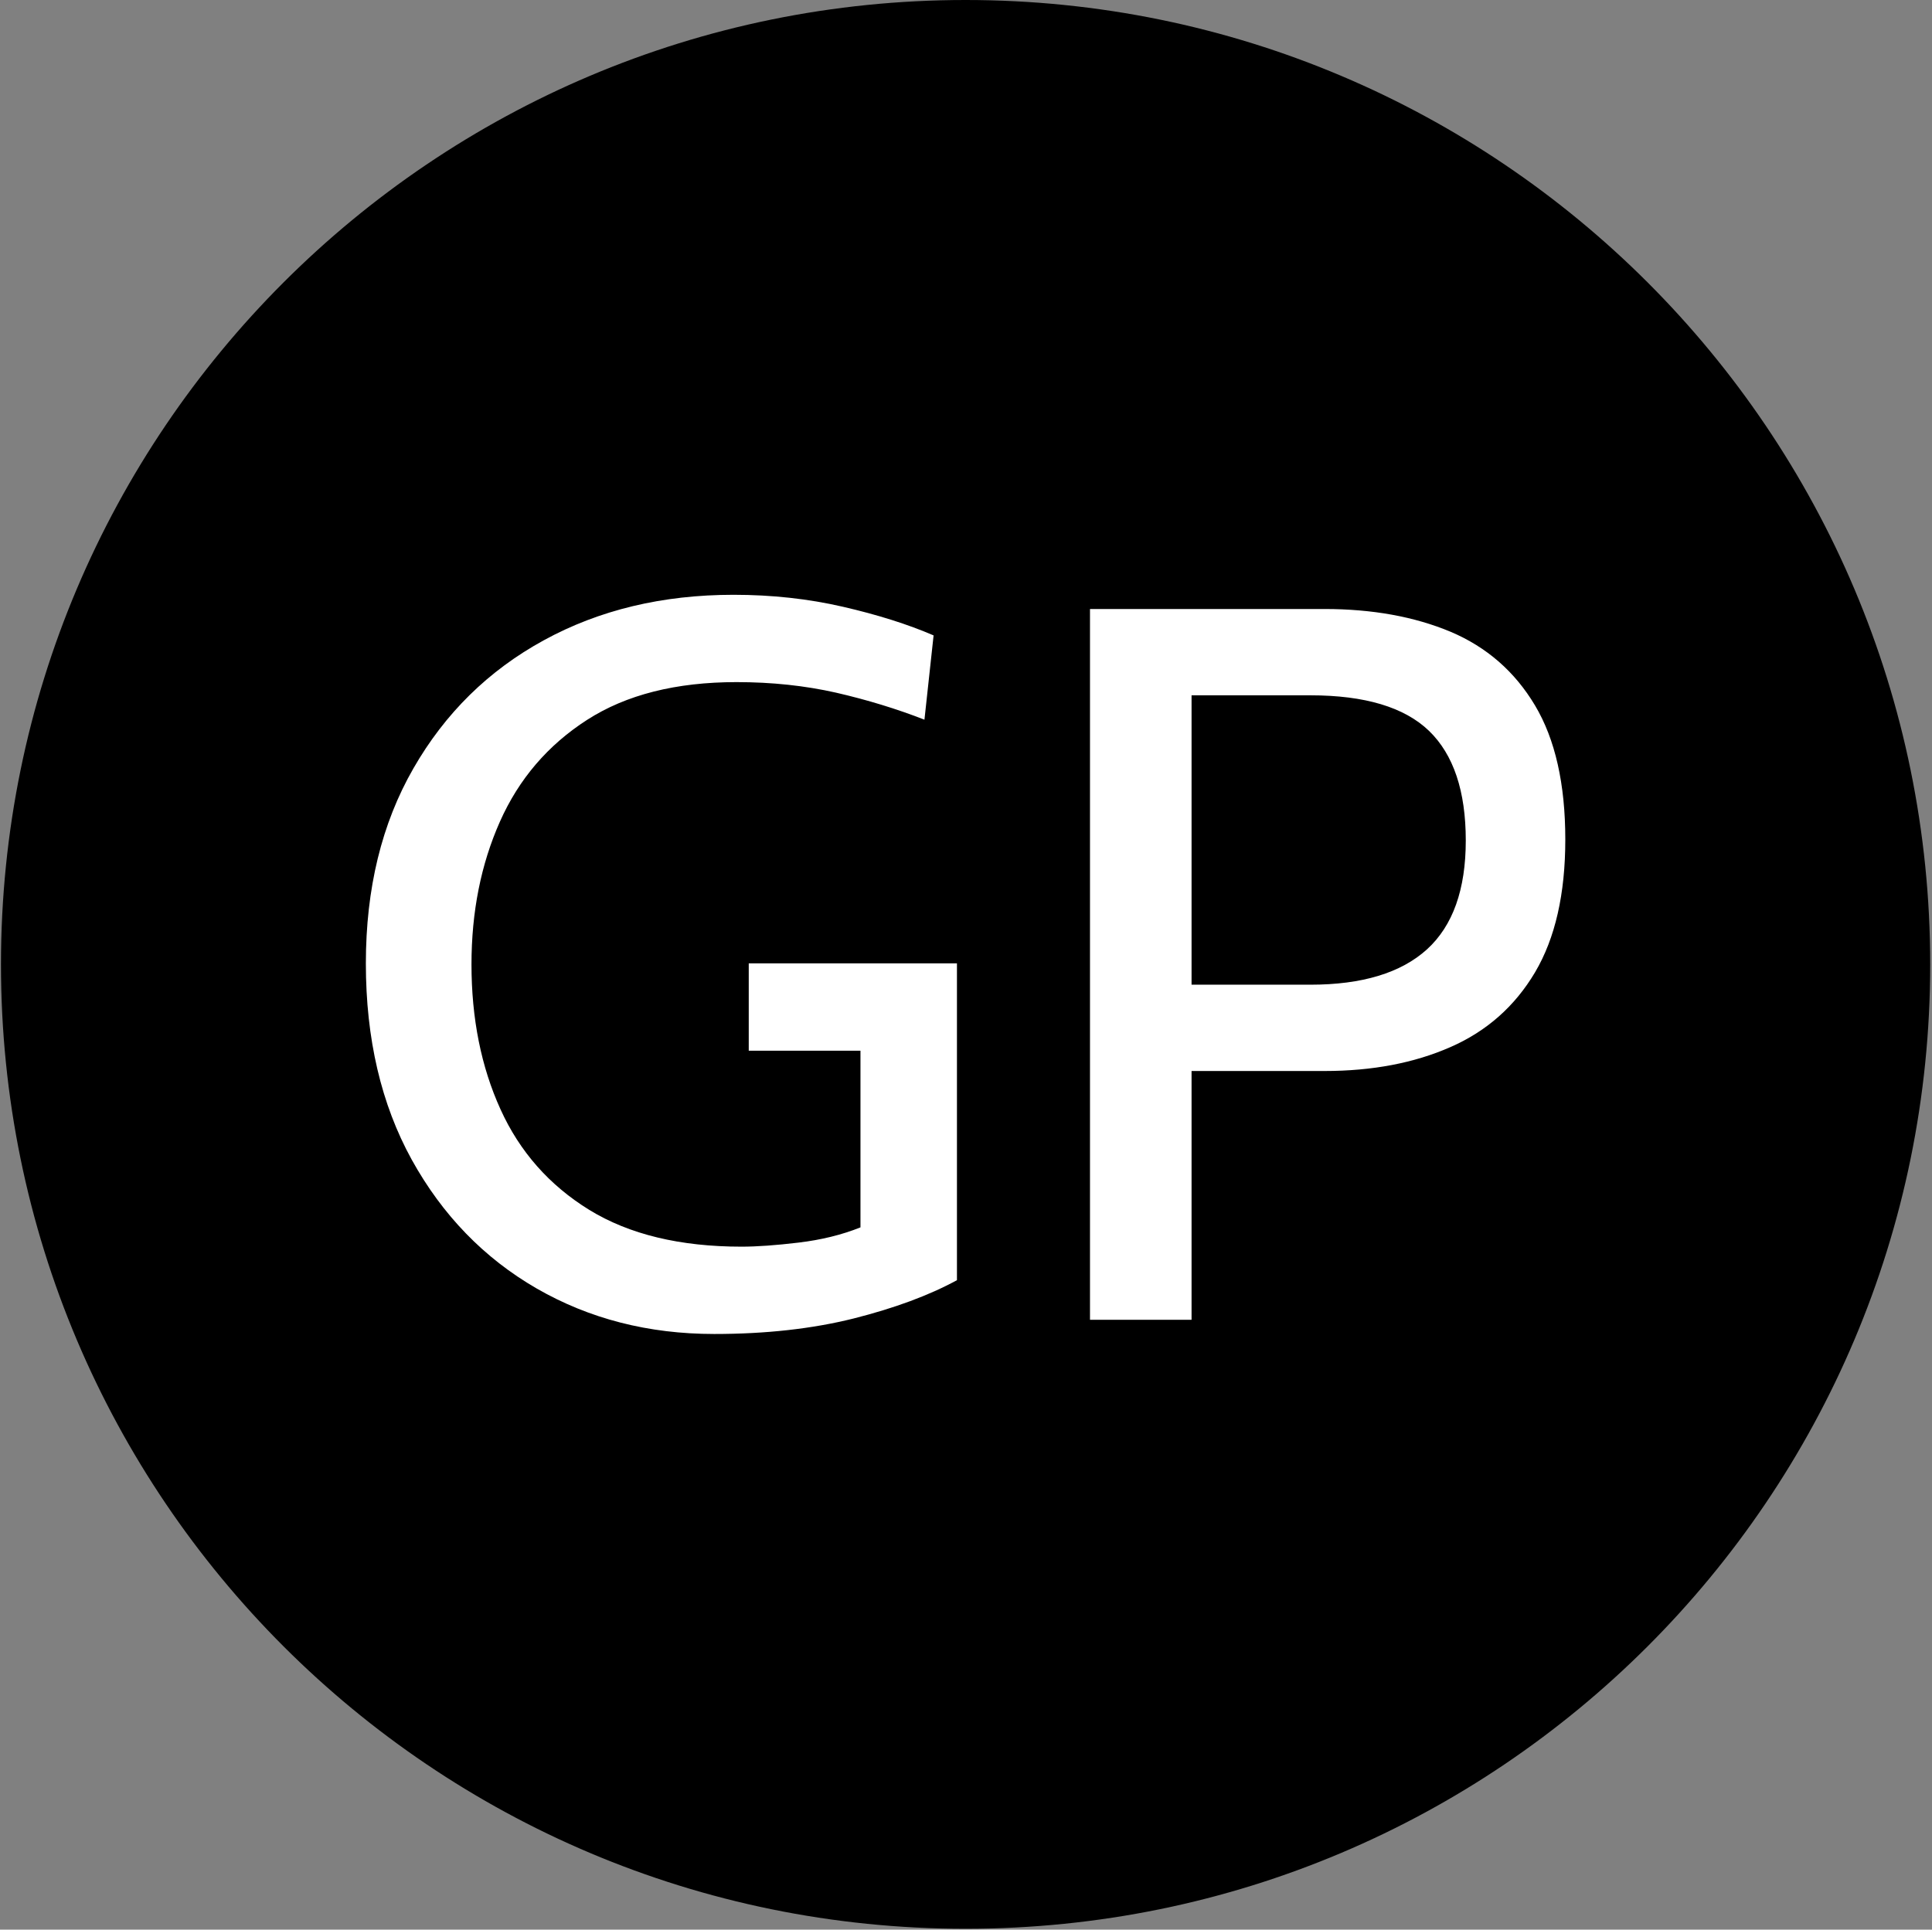 <svg xmlns="http://www.w3.org/2000/svg" version="1.1" xmlns:xlink="http://www.w3.org/1999/xlink" xmlns:svgjs="http://svgjs.dev/svgjs" width="1000" height="999" viewBox="0 0 1000 999"><rect x="0" y="0" width="1000" height="999" fill="#808080" stroke="none"/><g transform="matrix(1,0,0,1,-0.216,-0.216)"><svg viewBox="0 0 343 343" data-background-color="#ffffff" preserveAspectRatio="xMidYMid meet" height="999" width="1000" xmlns="http://www.w3.org/2000/svg" xmlns:xlink="http://www.w3.org/1999/xlink"><g id="tight-bounds" transform="matrix(1,0,0,1,0.074,0.074)"><svg viewBox="0 0 342.852 342.852" height="342.852" width="342.852"><g><svg></svg></g><g><svg viewBox="0 0 342.852 342.852" height="342.852" width="342.852"><g><path d="M0 171.426c0-94.676 76.75-171.426 171.426-171.426 94.676 0 171.426 76.75 171.426 171.426 0 94.676-76.75 171.426-171.426 171.426-94.676 0-171.426-76.75-171.426-171.426zM171.426 331.002c88.132 0 159.576-71.445 159.576-159.576 0-88.132-71.445-159.576-159.576-159.577-88.132 0-159.576 71.445-159.577 159.577 0 88.132 71.445 159.576 159.577 159.576z" data-fill-palette-color="tertiary" fill="#000000" stroke="transparent"></path><ellipse rx="164.569" ry="164.569" cx="171.426" cy="171.426" fill="#000000" stroke="transparent" stroke-width="0" fill-opacity="1" data-fill-palette-color="tertiary"></ellipse></g><g transform="matrix(1,0,0,1,64.847,105.727)"><svg viewBox="0 0 213.158 131.397" height="131.397" width="213.158"><g><svg viewBox="0 0 213.158 131.397" height="131.397" width="213.158"><g><svg viewBox="0 0 213.158 131.397" height="131.397" width="213.158"><g id="textblocktransform"><svg viewBox="0 0 213.158 131.397" height="131.397" width="213.158" id="textblock"><g><svg viewBox="0 0 213.158 131.397" height="131.397" width="213.158"><g transform="matrix(1,0,0,1,0,0)"><svg width="213.158" viewBox="1.95 -35.7 59.05 36.4" height="131.397" data-palette-color="#ffffff"><path d="M19.1 0.7L19.1 0.7Q14.25 0.7 10.36-1.54 6.48-3.78 4.21-7.88 1.95-11.98 1.95-17.55L1.95-17.55Q1.95-23.08 4.29-27.15 6.63-31.23 10.71-33.46 14.8-35.7 20.05-35.7L20.05-35.7Q22.88-35.7 25.44-35.11 28-34.52 29.9-33.7L29.9-33.7 29.45-29.55Q27.4-30.35 25.1-30.88 22.8-31.4 20.2-31.4L20.2-31.4Q15.73-31.4 12.84-29.54 9.95-27.68 8.55-24.53 7.15-21.38 7.15-17.5L7.15-17.5Q7.15-13.5 8.58-10.36 10-7.23 12.95-5.41 15.9-3.6 20.45-3.6L20.45-3.6Q21.58-3.6 23.25-3.8 24.93-4 26.3-4.55L26.3-4.55 26.3-13.25 20.8-13.25 20.8-17.55 31.05-17.55 31.05-1.95Q29-0.83 25.95-0.06 22.9 0.7 19.1 0.7ZM42.6 0L37.6 0 37.6-35 49.15-35Q52.67-35 55.35-33.88 58.02-32.75 59.51-30.25 61-27.75 61-23.65L61-23.65Q61-19.63 59.51-17.11 58.02-14.6 55.35-13.43 52.67-12.25 49.15-12.25L49.15-12.25 42.6-12.25 42.6 0ZM42.6-30.75L42.6-16.5 48.45-16.5Q52.27-16.5 54.19-18.24 56.1-19.98 56.1-23.6L56.1-23.6Q56.1-27.25 54.29-29 52.47-30.75 48.45-30.75L48.45-30.75 42.6-30.75Z" opacity="1" transform="matrix(1,0,0,1,0,0)" fill="#ffffff" class="wordmark-text-0" data-fill-palette-color="quaternary" id="text-0"></path></svg></g></svg></g></svg></g></svg></g><g></g></svg></g></svg></g></svg></g><defs></defs></svg><rect width="342.852" height="342.852" fill="none" stroke="none" visibility="hidden"></rect></g></svg></g></svg>
